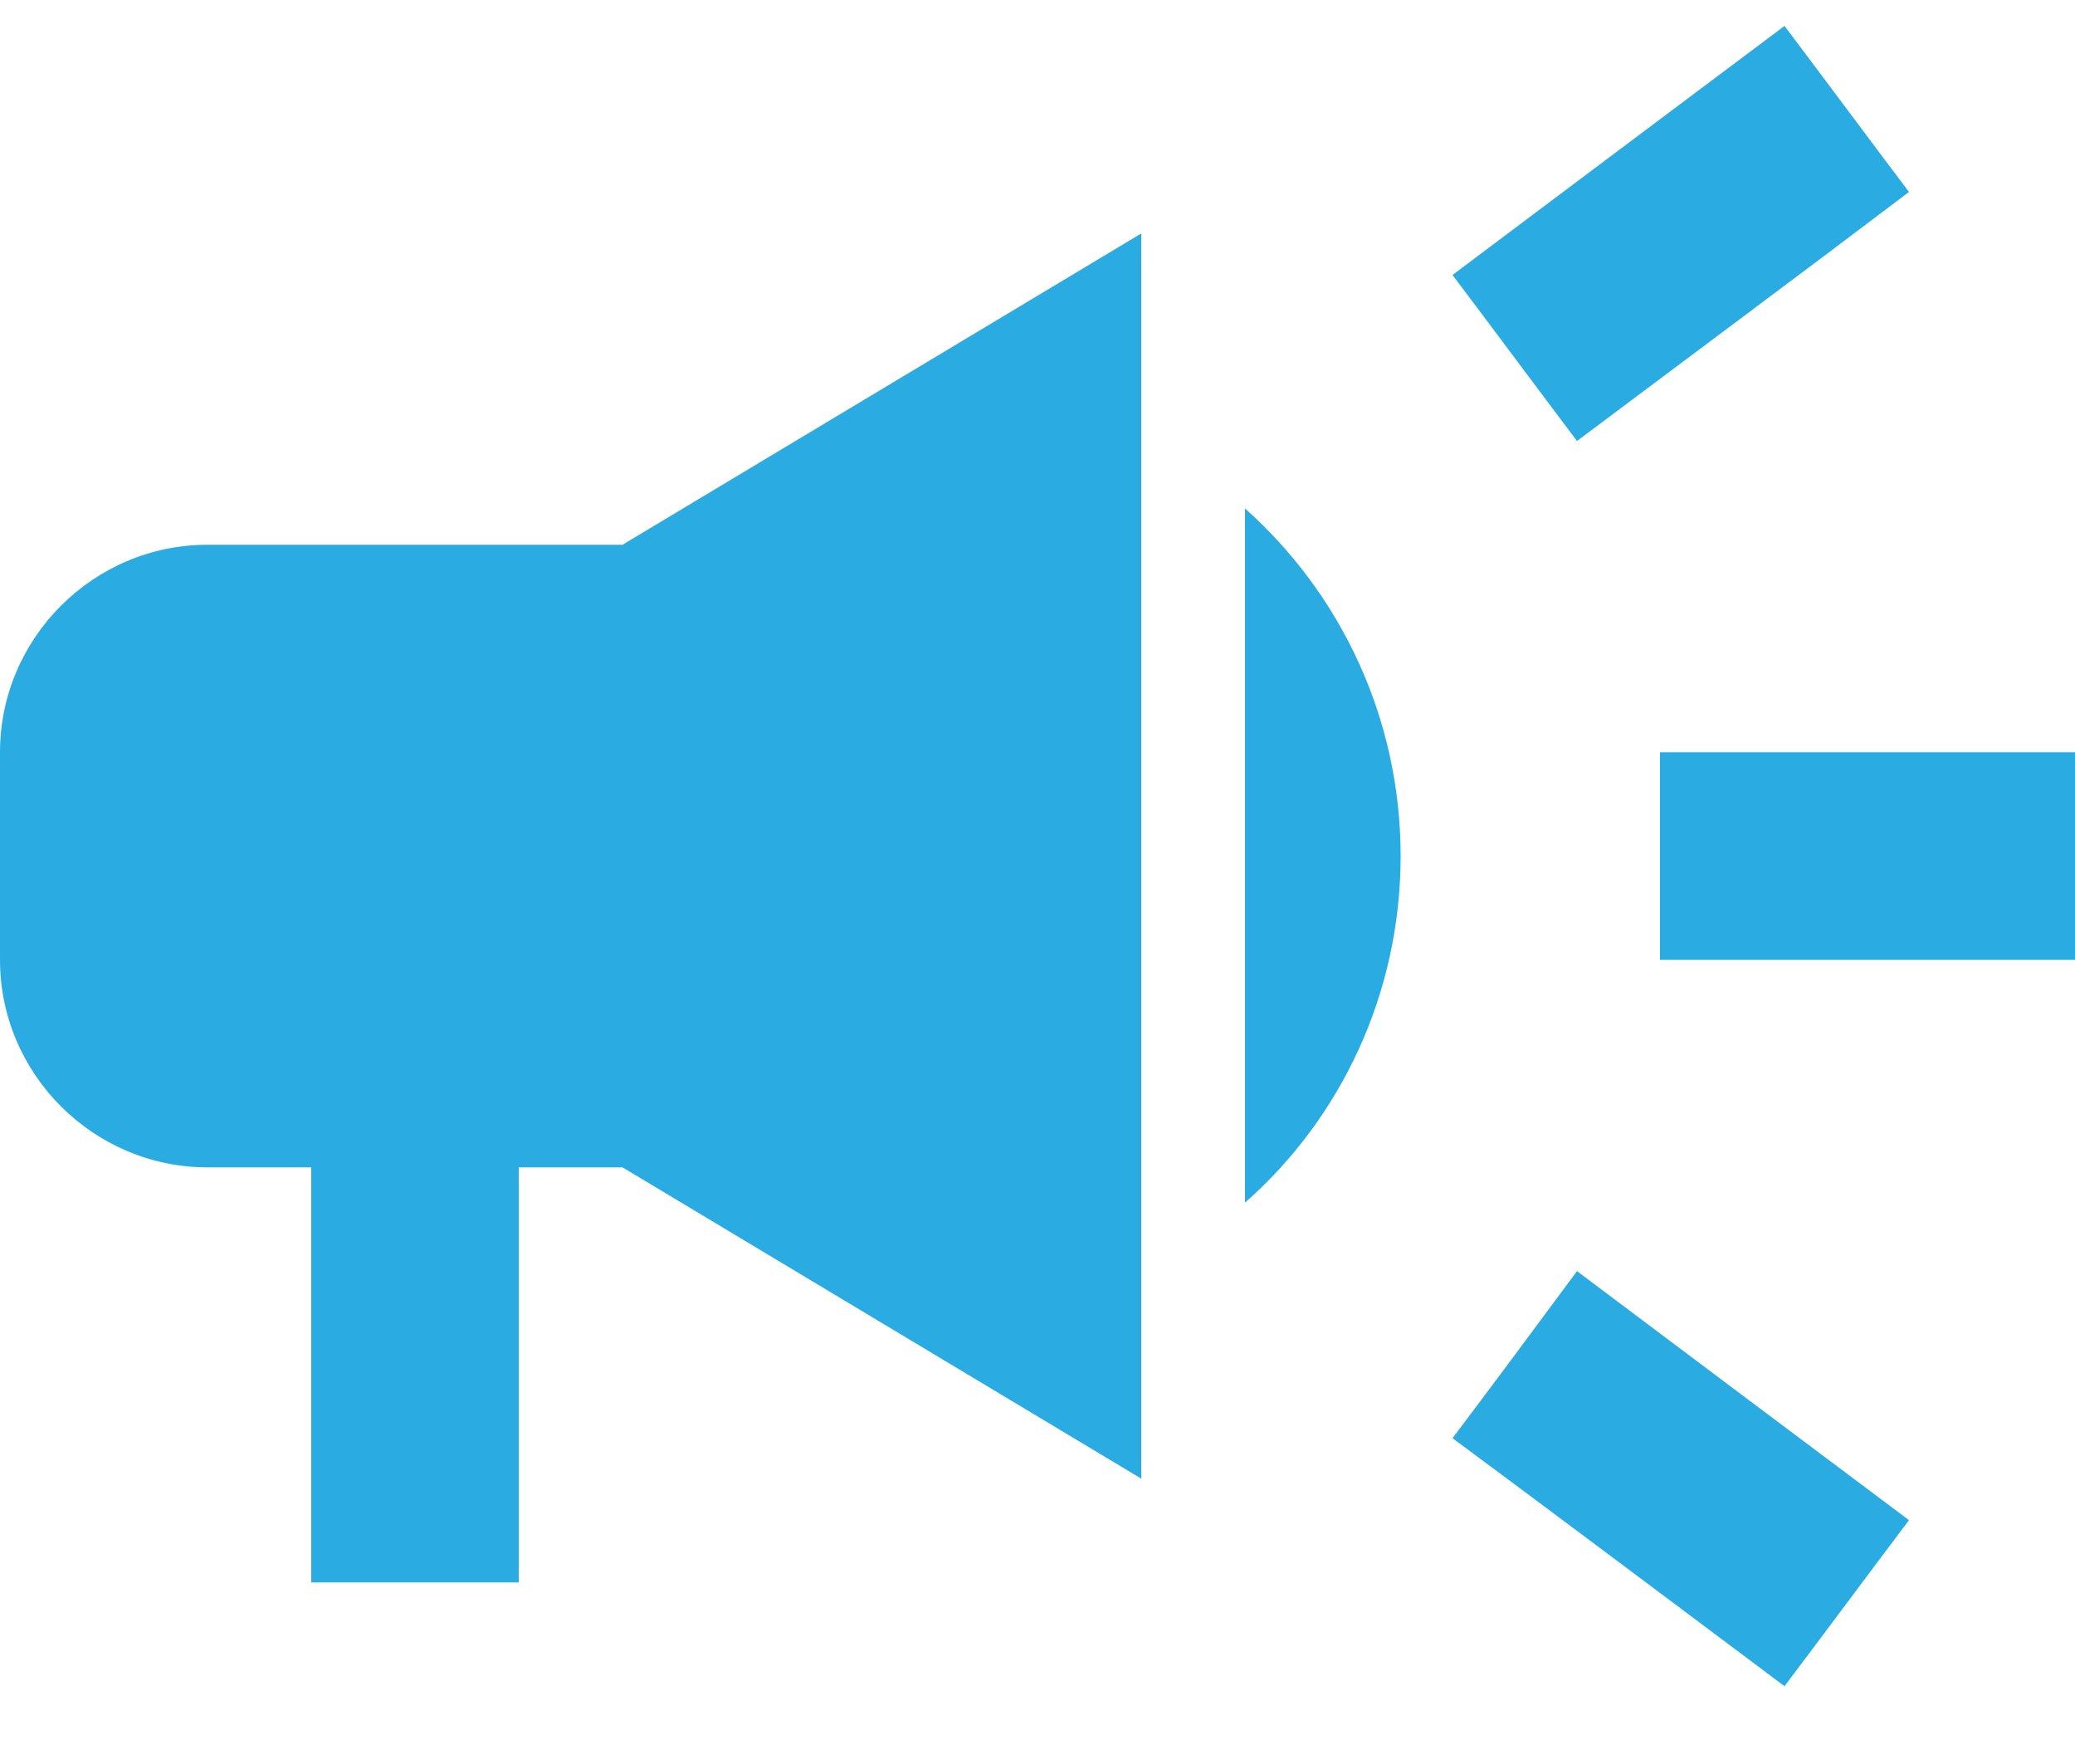 <svg width="20" height="17" viewBox="0 0 20 17" fill="none" xmlns="http://www.w3.org/2000/svg">
<path d="M16 7.25V9.25H20V7.25H16ZM14 13.86C14.96 14.57 16.21 15.51 17.2 16.25C17.6 15.72 18 15.18 18.4 14.65C17.41 13.91 16.16 12.97 15.2 12.25C14.8 12.79 14.4 13.33 14 13.86ZM18.4 1.85C18 1.32 17.6 0.78 17.2 0.25C16.21 0.99 14.96 1.93 14 2.65C14.4 3.18 14.8 3.72 15.2 4.25C16.16 3.53 17.41 2.6 18.4 1.85ZM2 5.25C0.9 5.25 0 6.15 0 7.25V9.25C0 10.35 0.9 11.25 2 11.25H3V15.25H5V11.25H6L11 14.25V2.25L6 5.25H2ZM13.5 8.25C13.5 6.92 12.92 5.72 12 4.9V11.59C12.92 10.78 13.5 9.58 13.5 8.25Z" fill="#2AACE3"/>
</svg>
